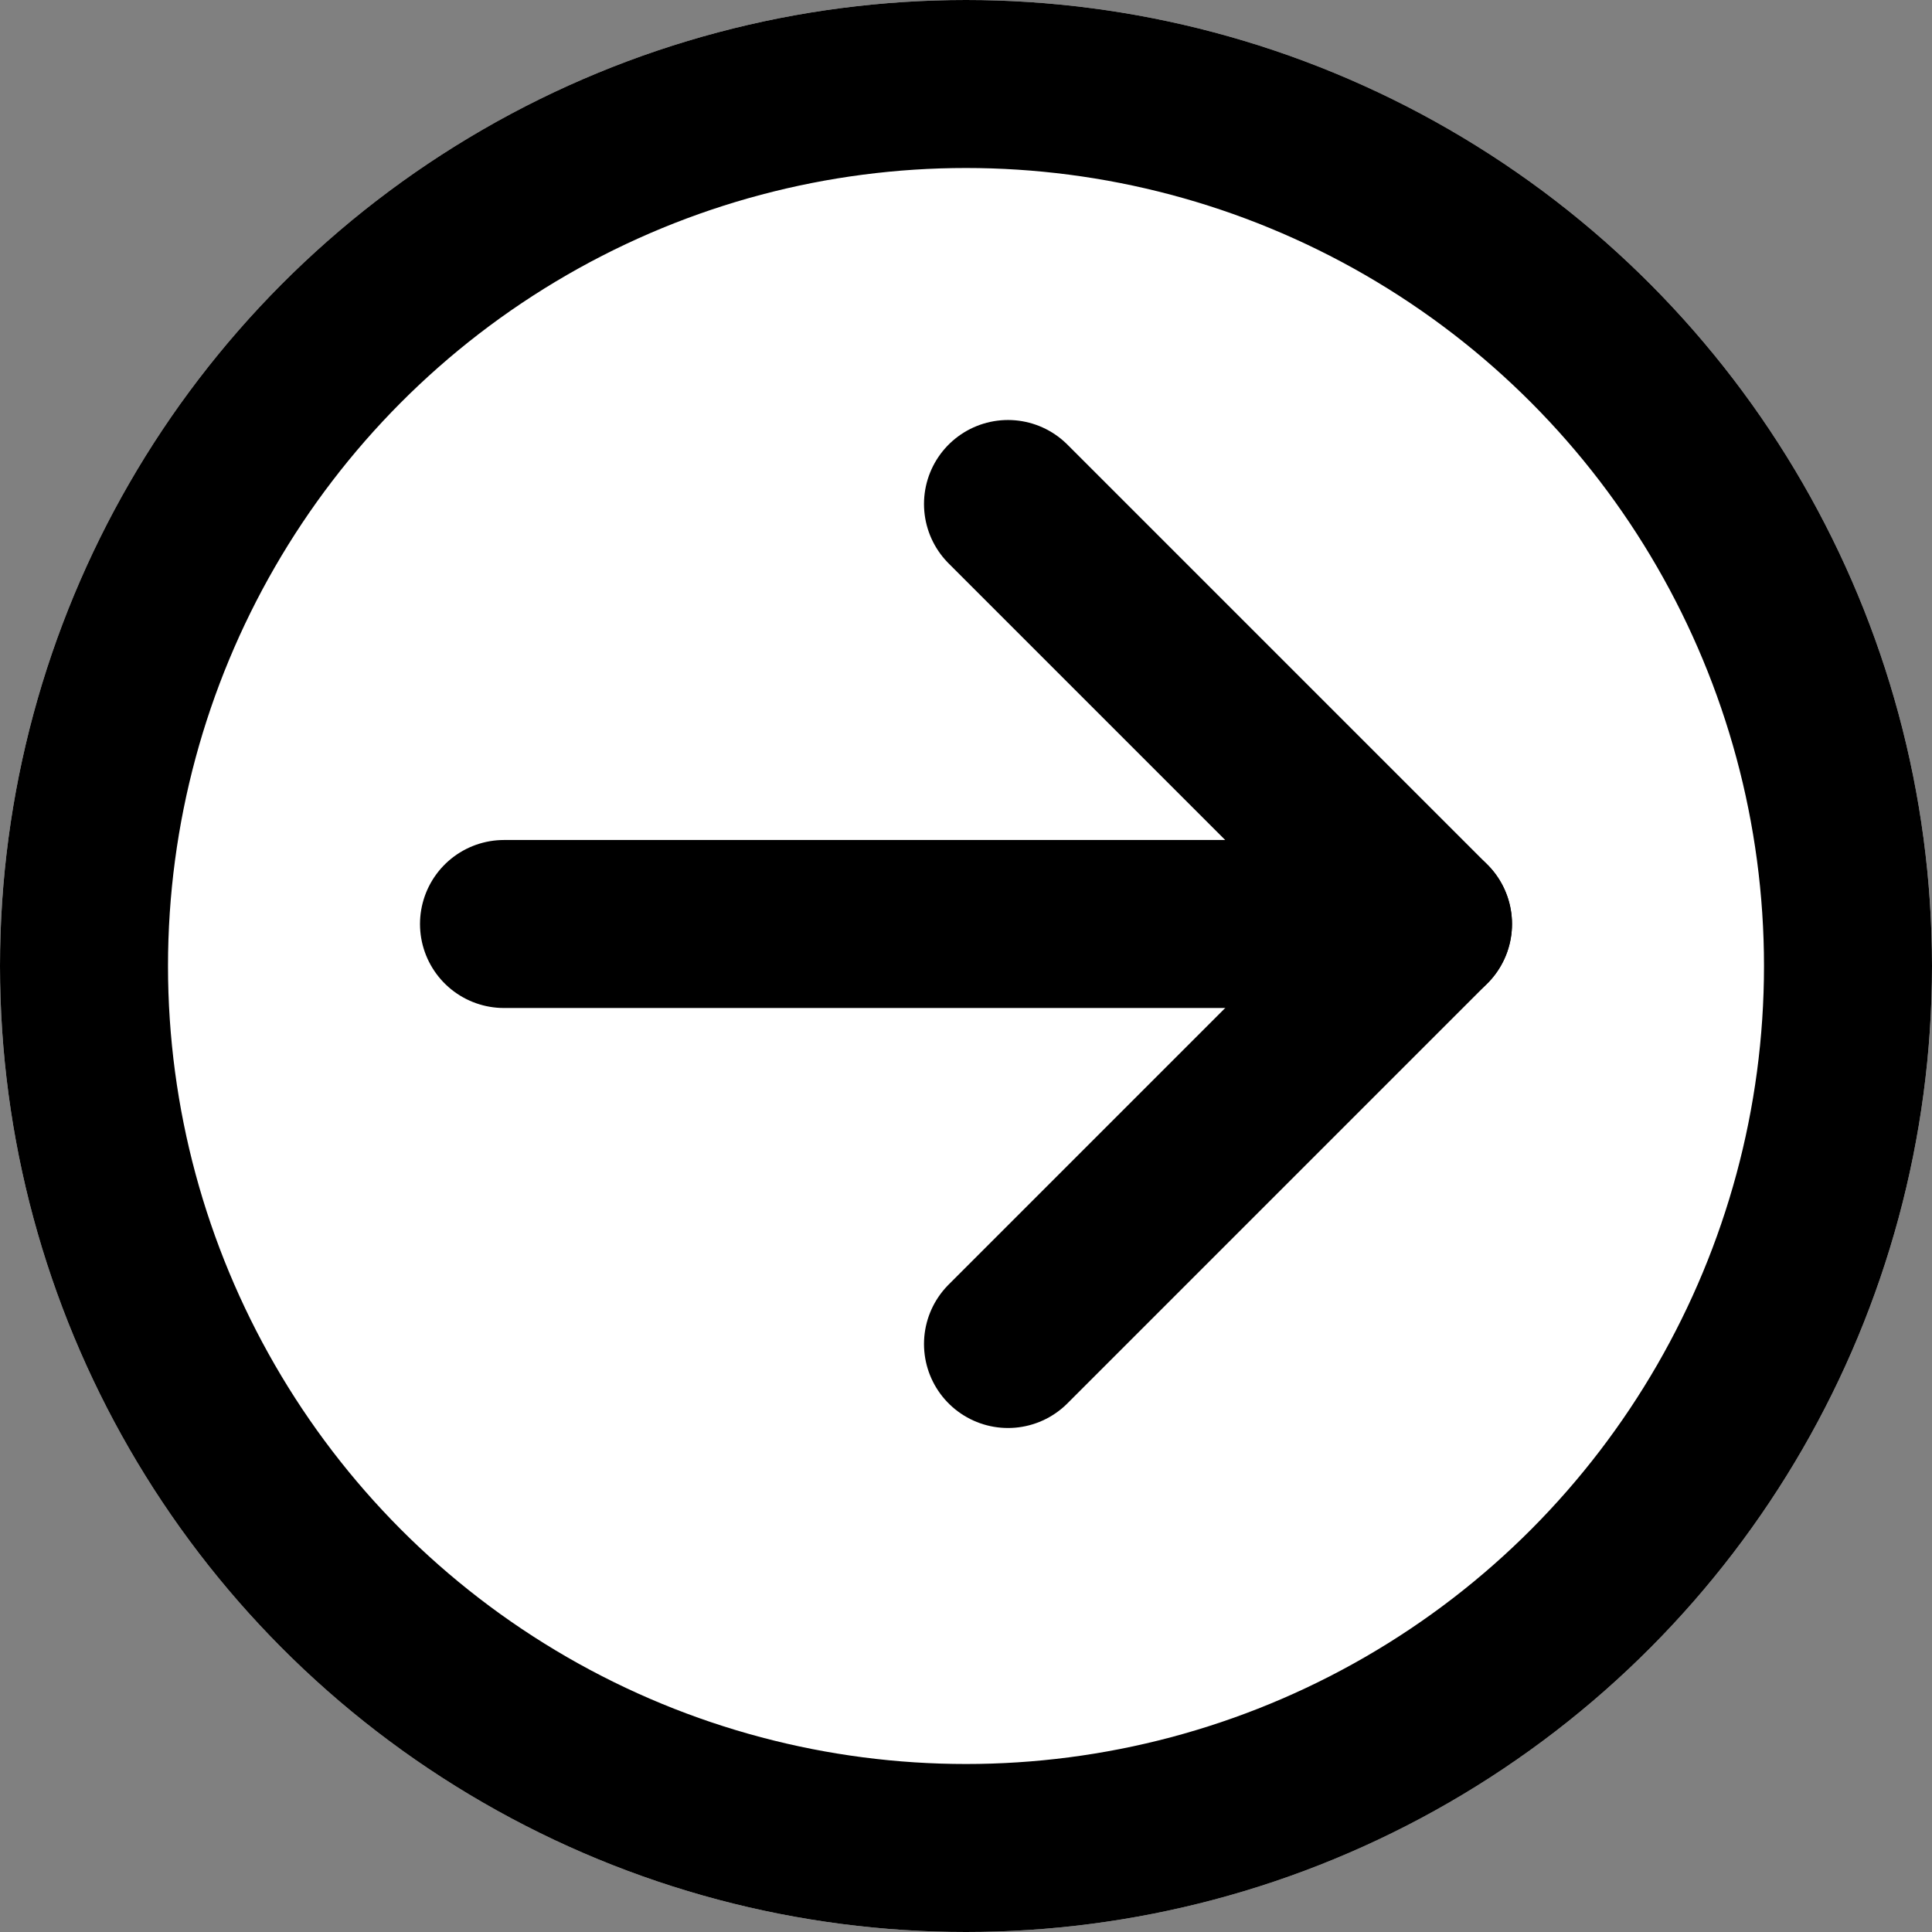 <svg xmlns="http://www.w3.org/2000/svg" width="23" height="23" viewBox="0 0 23 23"><rect x="0" y="0" width="23" height="23" fill="#808080" stroke="none"/><g transform="translate(-293 -257)"><g transform="translate(293 257)" fill="#fff" stroke="#000" stroke-width="2"><circle cx="11.5" cy="11.5" r="11.5" stroke="none"/><circle cx="11.5" cy="11.5" r="10.5" fill="none"/></g><line x2="10" transform="translate(299 268)" fill="none" stroke="#000" stroke-linecap="round" stroke-width="2"/><line x2="5" y2="5" transform="translate(305 263)" fill="none" stroke="#000" stroke-linecap="round" stroke-width="2"/><line x1="5" y2="5" transform="translate(305 268)" fill="none" stroke="#000" stroke-linecap="round" stroke-width="2"/></g></svg>